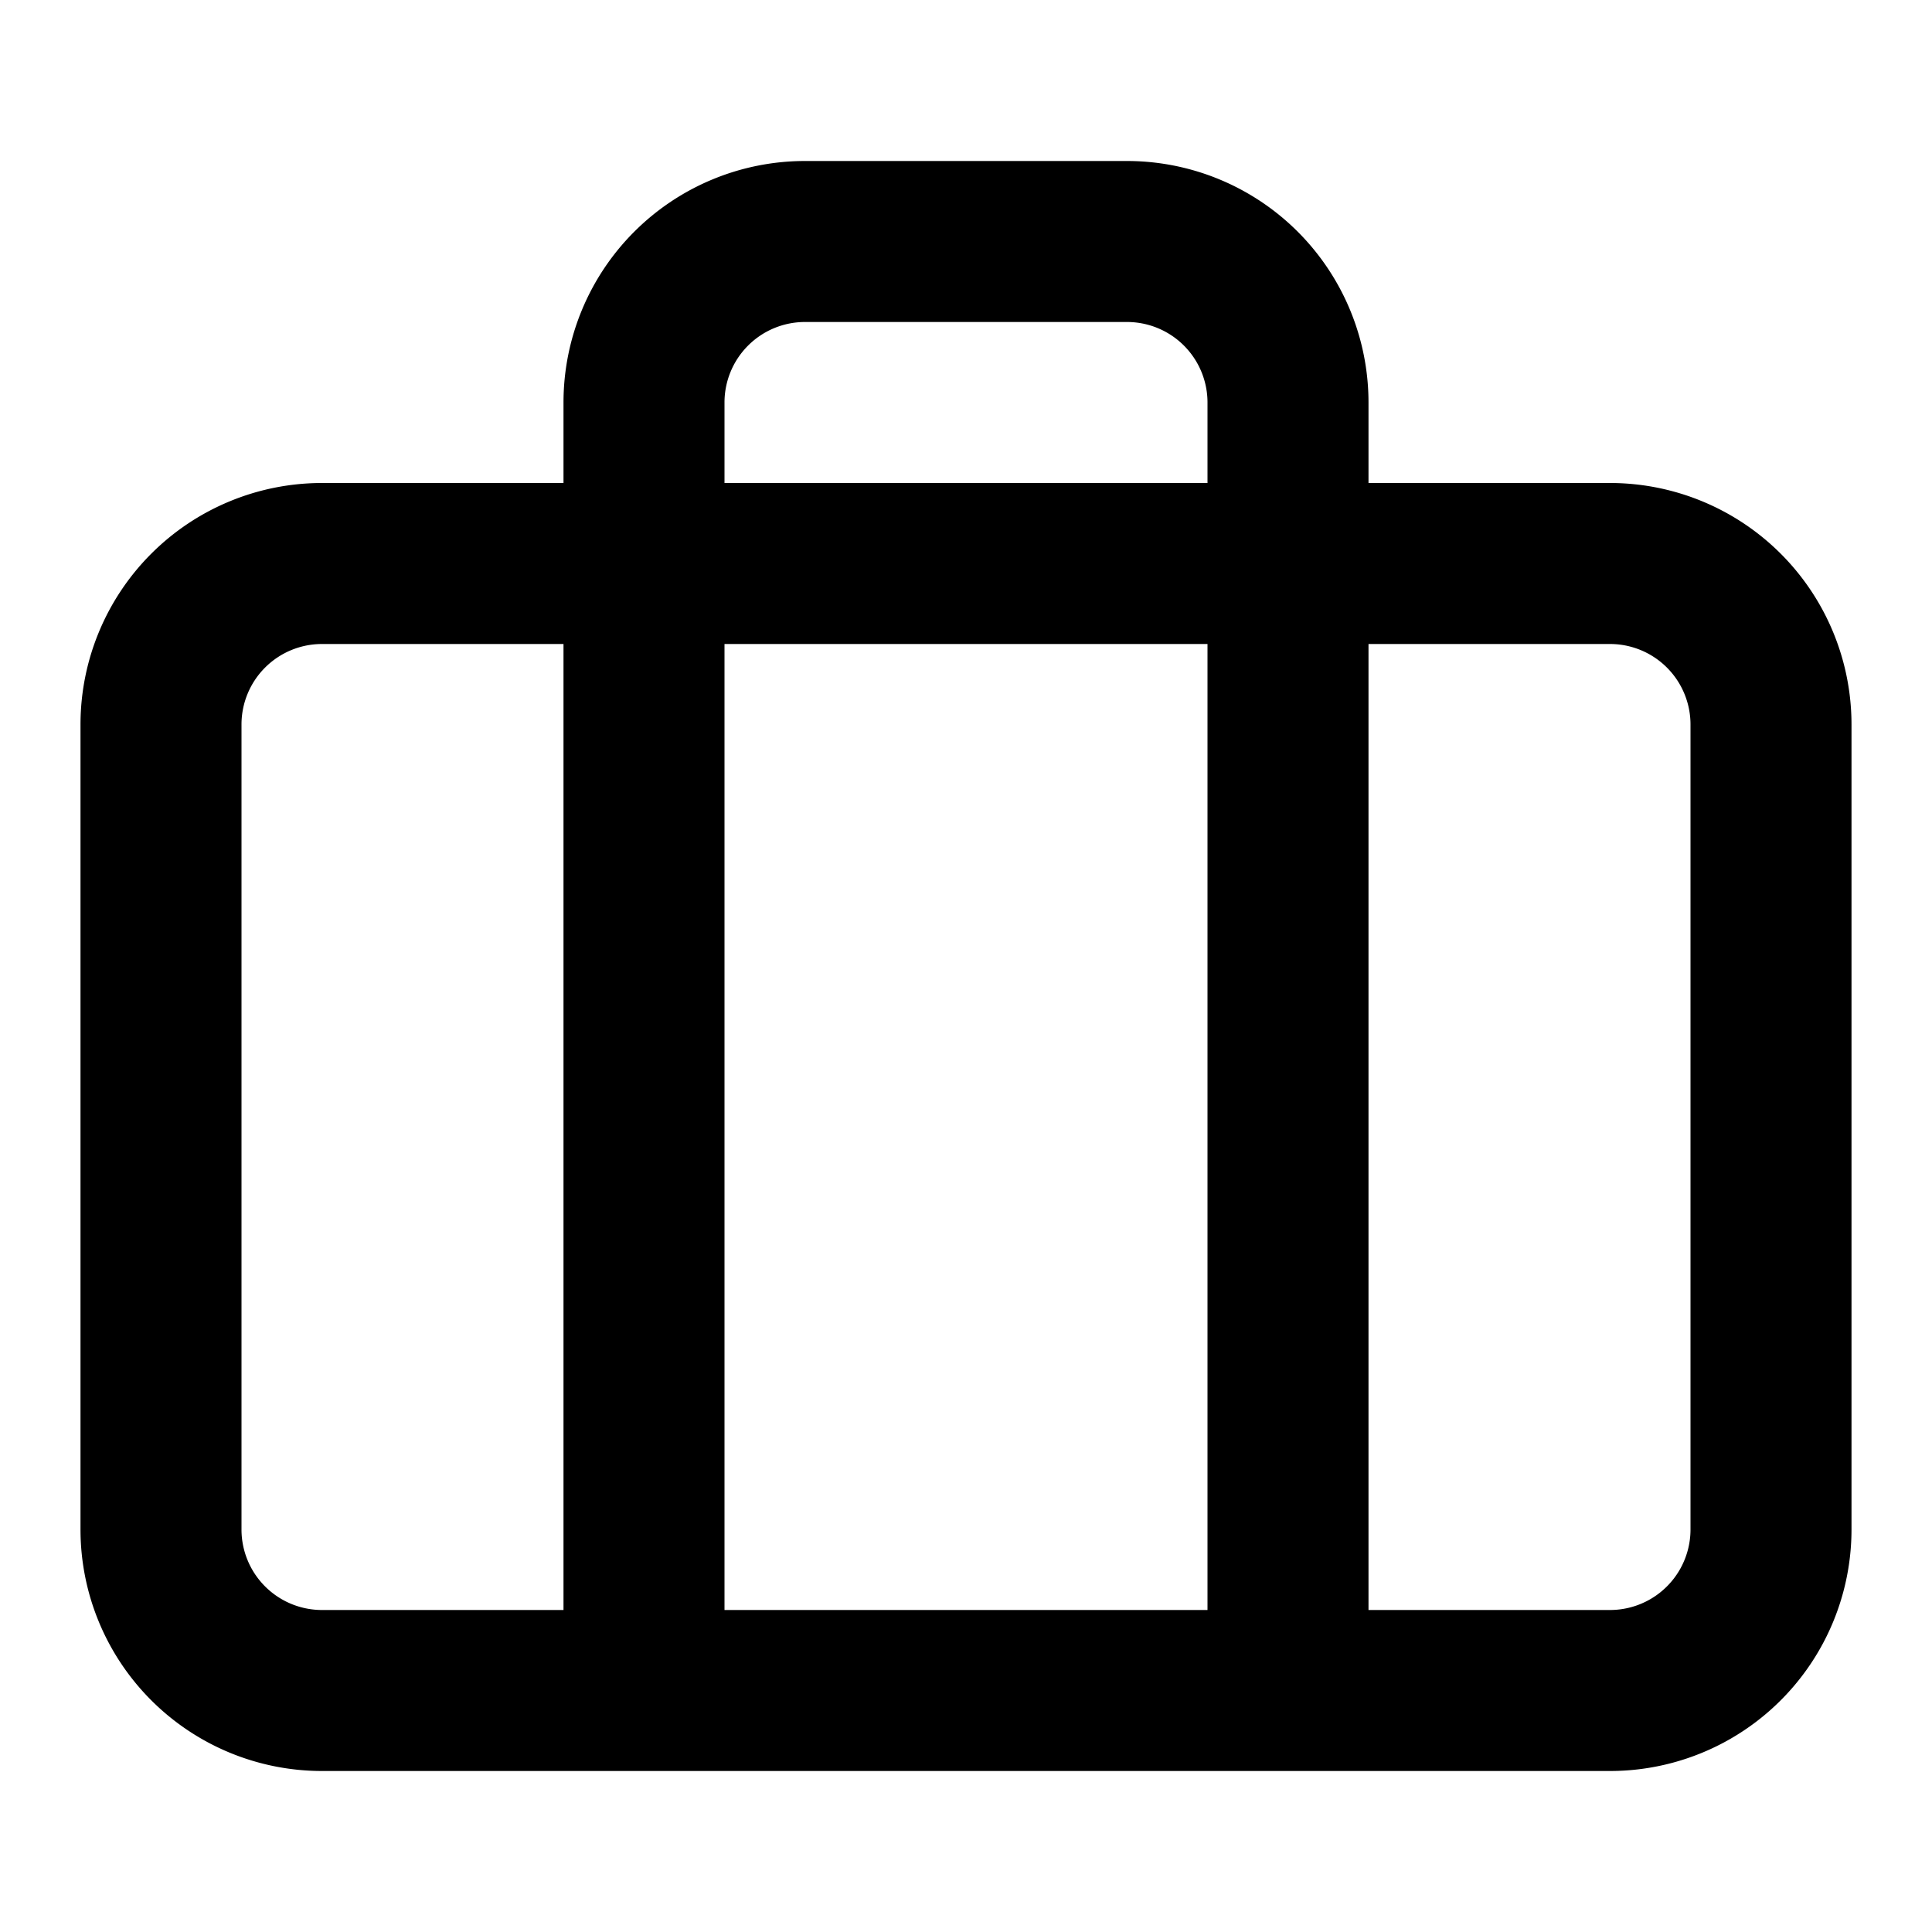 <svg xmlns="http://www.w3.org/2000/svg" width="12" height="12" fill="none" viewBox="0 0 12 12">
  <path stroke="#000" stroke-linecap="round" stroke-linejoin="round" d="M8 10.5v-8a1 1 0 0 0-1-1H5a1 1 0 0 0-1 1v8m-2-7h8a1 1 0 0 1 1 1v5a1 1 0 0 1-1 1H2a1 1 0 0 1-1-1v-5a1 1 0 0 1 1-1Z"/>
</svg>
